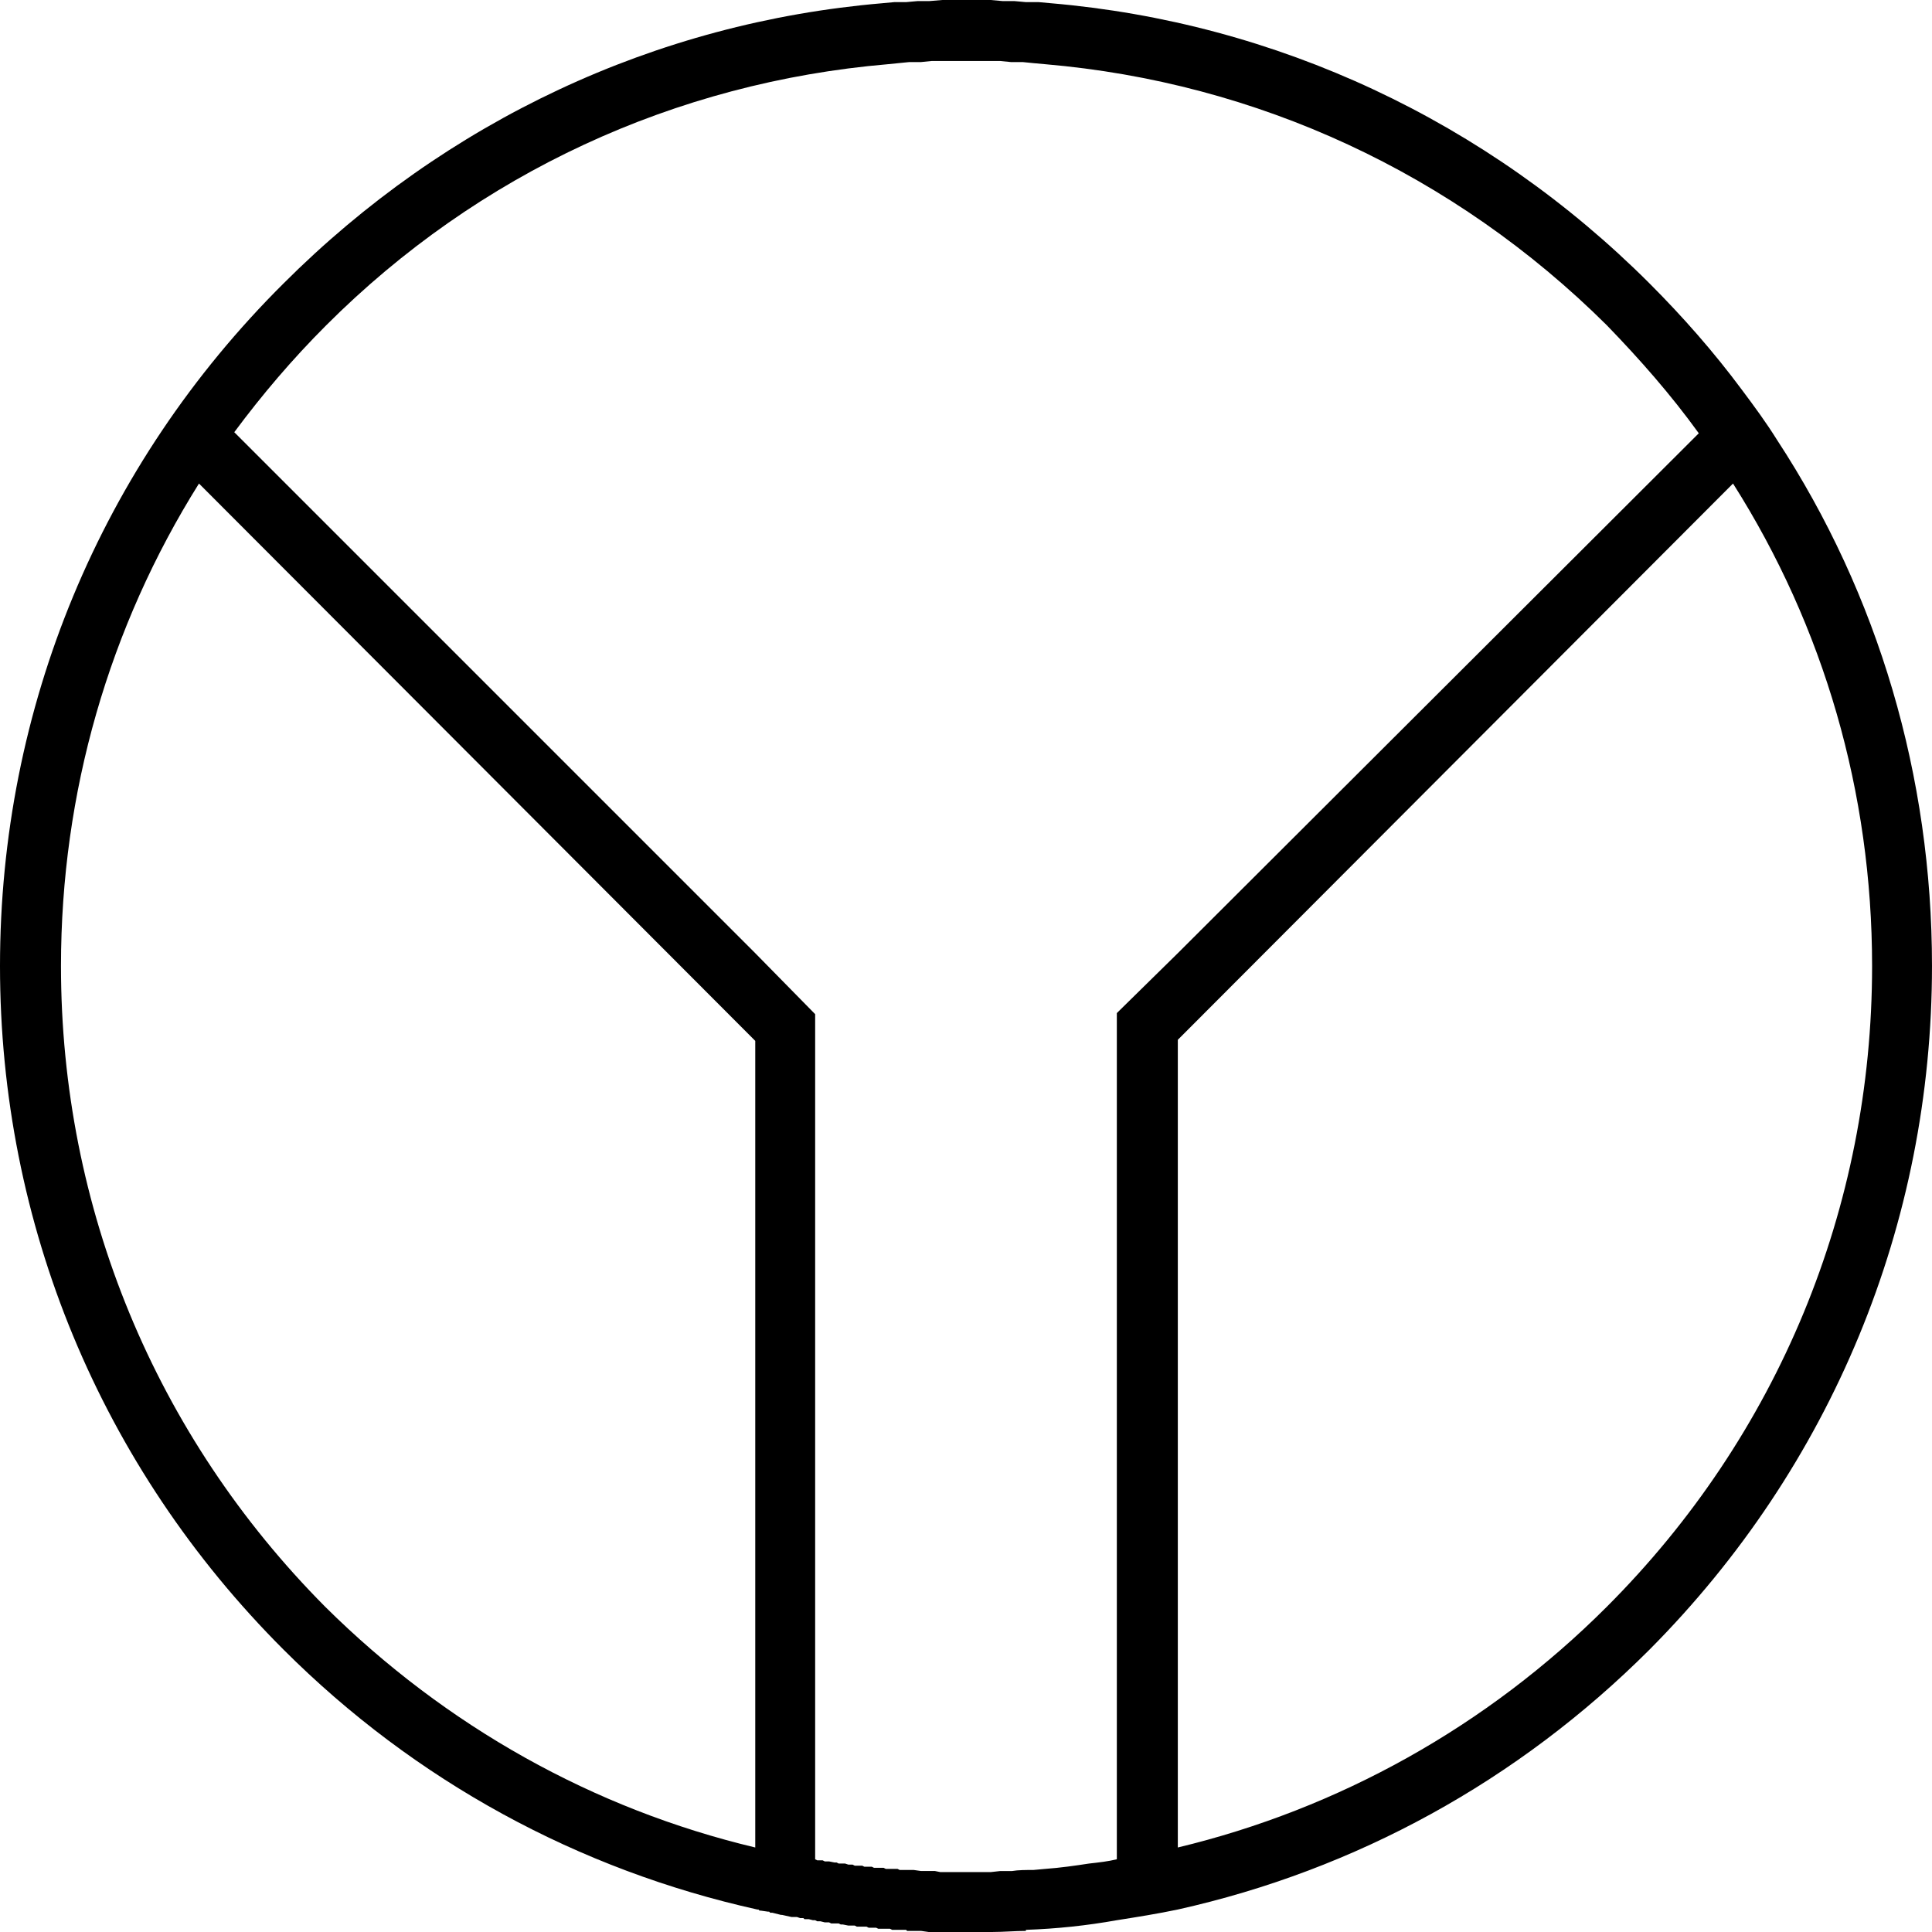 <?xml version="1.0" encoding="UTF-8"?>
<!DOCTYPE svg PUBLIC "-//W3C//DTD SVG 1.1//EN" "http://www.w3.org/Graphics/SVG/1.1/DTD/svg11.dtd">
<!-- Creator: CorelDRAW X7 -->
<svg xmlns="http://www.w3.org/2000/svg" xml:space="preserve" width="100%" height="100%" version="1.1" style="shape-rendering:geometricPrecision; text-rendering:geometricPrecision; image-rendering:optimizeQuality; fill-rule:evenodd; clip-rule:evenodd"
viewBox="0 0 1806 1806"
 xmlns:xlink="http://www.w3.org/1999/xlink">
 <defs>
  <style type="text/css">
   <![CDATA[
    .fil0 {fill:black}
   ]]>
  </style>
 </defs>
 <g id="Layer_x0020_1">
  <path class="fil0" d="M903 1750l0 0 -6 0 -3 0 -1 0 -1 0 0 0 -9 0 -1 0 -1 0 -2 0 -5 -1 -2 0 -1 0 -1 0 -9 0 -7 -1 -2 0 -2 0 0 0 -2 0 -3 0 -2 0 -2 0 -2 -1 -2 0 -3 0 -2 0 -2 0 -2 0 0 0 -2 -1 -3 0 -2 0 -2 0 0 0 -2 0 -2 -1 -3 0 -2 0 -1 0 -1 0 -2 -1 -5 0 -2 0 -2 -1 0 0 -2 0 -2 0 -3 -1 -4 0 -2 0 -2 -1 -2 0 -5 -1 -2 0 -2 0 -2 -1 -2 0 -3 0 -2 -1 0 -427 0 -82 0 -200 0 -81 -56 -57 -487 -487c26,-35 54,-68 86,-100 142,-142 326,-227 525,-244l10 -1 0 0 10 -1 1 0 10 0 0 0 10 -1 1 0 10 0 0 0 11 0 0 0 10 0 0 0 11 0 0 0 10 0 0 0 11 0 0 0 10 1 1 0 10 0 0 0 10 1 0 0 11 1c198,17 382,102 525,244 31,32 60,65 86,101l-487 486 -57 56 0 81 0 202 0 81 0 427c-8,2 -17,3 -26,4l0 0c-13,2 -27,4 -41,5l0 0 -11 1 0 0c-7,0 -14,0 -20,1l-1 0 -10 0 0 0 -9 1 -2 0 -10 0 0 0 -2 0 -2 0 -7 0zm-78 -1747c-212,18 -408,110 -560,262 -171,170 -265,397 -265,638 0,241 94,468 265,639 123,123 276,206 443,243l1 0 0 0 1 1 1 0 7 1 1 0 1 1 1 0 1 0 8 2 0 0 1 0 9 2 1 0 1 0 1 0 1 0 1 0 3 1 1 0 1 0 1 0 1 1 0 0 1 0 1 0 1 0 1 0 4 1 1 0 1 0 2 1 3 0 0 0 4 1 2 0 2 0 2 1 5 0 2 0 2 1 2 0 5 1 2 0 2 0 2 0 2 1 3 0 2 0 2 0 2 0 2 1 3 0 2 0 2 0 2 1 2 0 2 0 1 0 2 0 2 0 2 0 2 1 5 0 0 0 2 0 2 0 2 0 2 0 1 1 2 0 2 0 2 0 3 0 1 0 1 0 2 0 7 1 1 0 1 0 2 0 5 0 2 0 2 0 0 0 2 0 7 0 2 0 0 0 0 0 11 0 0 0 11 0 9 0 3 0 0 0 2 0c10,0 21,-1 31,-1l0 -1c29,-1 57,-4 85,-9 19,-3 38,-6 57,-10l0 0c166,-37 318,-120 441,-243 170,-171 264,-398 264,-639 0,-177 -50,-347 -145,-492l0 0c-10,-16 -21,-31 -33,-47 -26,-35 -55,-68 -86,-99 -152,-152 -349,-244 -560,-262l-11 -1 0 0c-4,0 -8,0 -11,0l-1 0 -11 -1 0 0 -11 0 0 0 -11 -1 0 0 -11 0 -1 0 -11 0 0 0 -11 0 0 0 -11 0 0 0 -12 1 0 0 -11 0 0 0 -11 1 0 0 -11 0 0 0 -11 1zm677 1499c-112,112 -251,189 -401,225l0 -359 0 -82 0 -314 519 -520c85,134 130,289 130,451 0,226 -88,439 -248,599zm-796 225c-151,-36 -289,-113 -402,-225 -159,-160 -247,-373 -247,-599 0,-162 45,-317 129,-451l0 0 520 521 0 394 0 360 0 0z"/>
 </g>
</svg>
